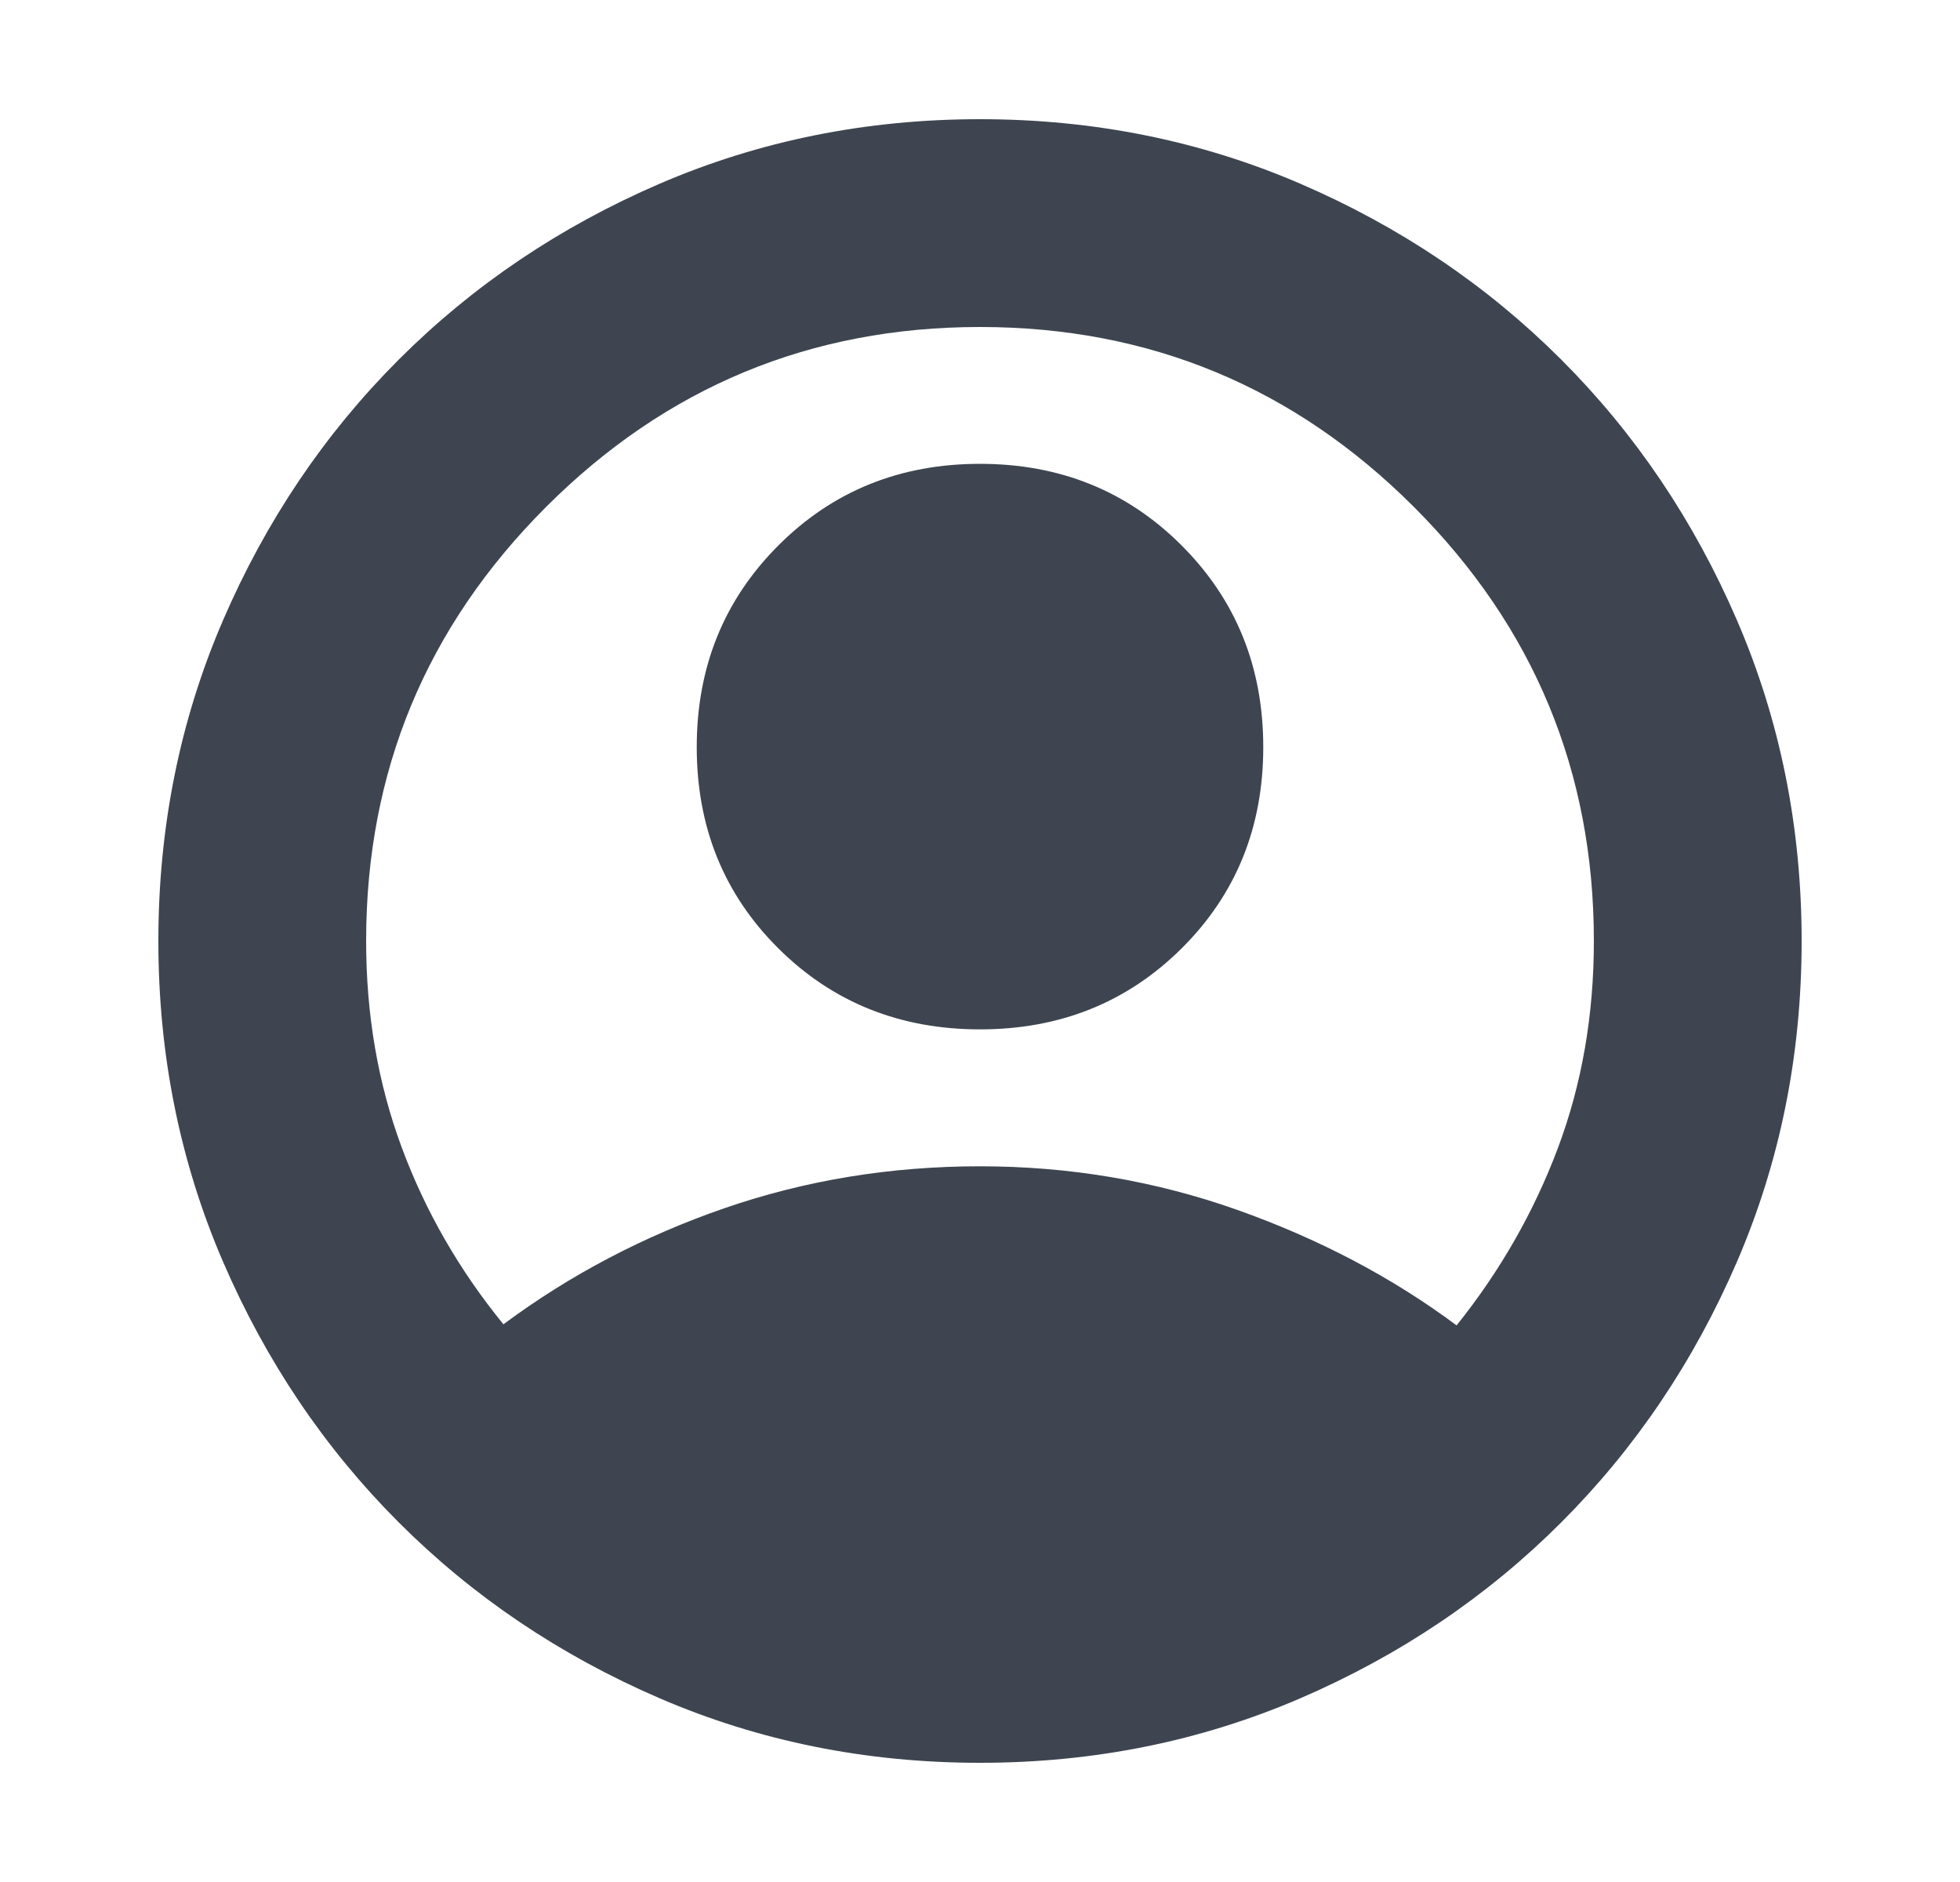 <svg width="25" height="24" viewBox="0 0 25 24" fill="none" xmlns="http://www.w3.org/2000/svg">
    <mask id="mask0_614_80" style="mask-type:alpha" maskUnits="userSpaceOnUse" x="0" y="0"
        width="25" height="24">
        <rect x="0.5" width="24" height="24" fill="#D9D9D9" />
    </mask>
    <g mask="url(#mask0_614_80)">
        <path
            d="M6.421 16.888C7.271 16.257 8.211 15.763 9.242 15.407C10.274 15.051 11.359 14.873 12.5 14.873C13.64 14.873 14.733 15.058 15.779 15.428C16.824 15.799 17.758 16.29 18.579 16.902C19.134 16.209 19.565 15.456 19.871 14.641C20.177 13.826 20.33 12.946 20.33 12C20.33 9.84 19.565 7.995 18.035 6.465C16.505 4.935 14.66 4.17 12.5 4.17C10.34 4.17 8.495 4.935 6.965 6.465C5.435 7.995 4.67 9.84 4.67 12C4.67 12.936 4.82 13.812 5.122 14.627C5.423 15.441 5.856 16.195 6.421 16.888ZM12.5 13.127C11.479 13.127 10.621 12.783 9.928 12.094C9.234 11.404 8.887 10.549 8.887 9.528C8.887 8.507 9.234 7.65 9.928 6.956C10.621 6.262 11.479 5.915 12.5 5.915C13.521 5.915 14.378 6.262 15.072 6.956C15.766 7.65 16.113 8.507 16.113 9.528C16.113 10.549 15.766 11.404 15.072 12.094C14.378 12.783 13.521 13.127 12.5 13.127ZM12.5 22.48C11.051 22.48 9.689 22.206 8.416 21.658C7.143 21.109 6.033 20.361 5.086 19.414C4.139 18.467 3.391 17.357 2.842 16.084C2.294 14.81 2.02 13.449 2.02 12C2.02 10.551 2.294 9.189 2.842 7.916C3.391 6.643 4.139 5.533 5.086 4.586C6.033 3.639 7.143 2.891 8.416 2.342C9.689 1.794 11.051 1.52 12.5 1.52C13.949 1.52 15.31 1.794 16.584 2.342C17.857 2.891 18.967 3.639 19.914 4.586C20.861 5.533 21.609 6.643 22.158 7.916C22.706 9.189 22.98 10.551 22.98 12C22.98 13.449 22.706 14.81 22.158 16.084C21.609 17.357 20.861 18.467 19.914 19.414C18.967 20.361 17.857 21.109 16.584 21.658C15.31 22.206 13.949 22.48 12.5 22.48Z"
            fill="#3E4550" />
    </g>
</svg>